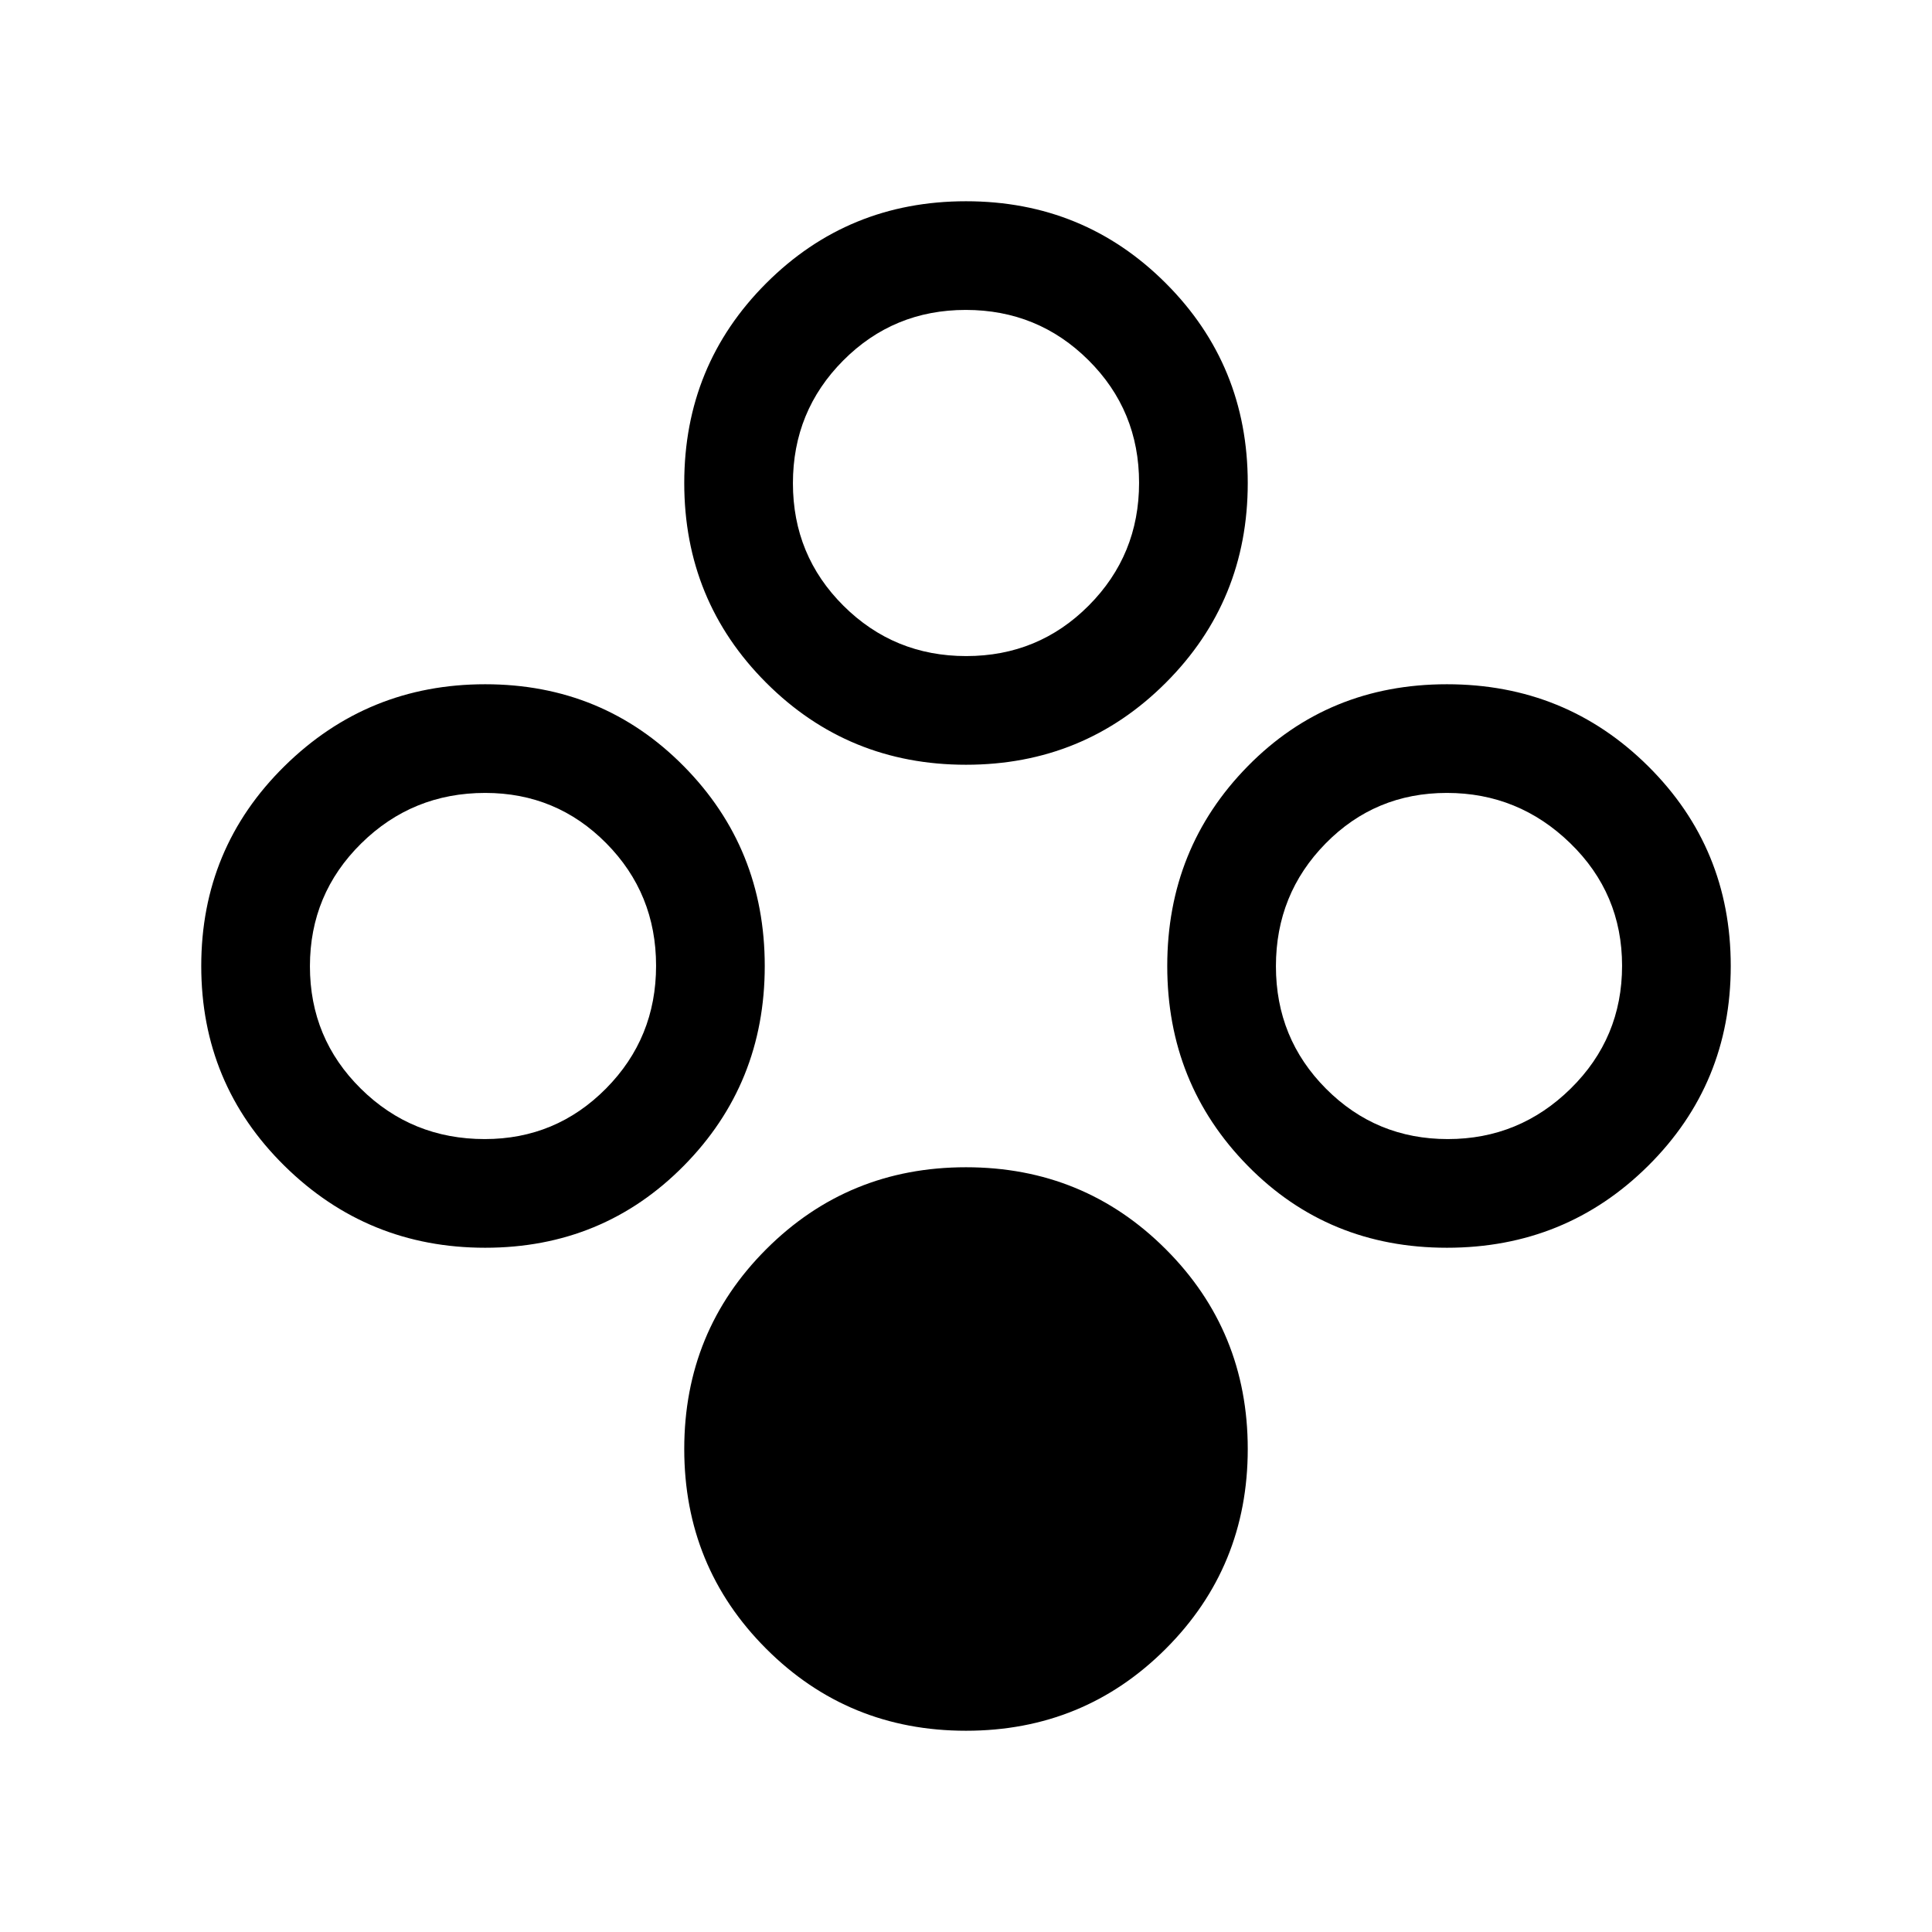 <svg xmlns="http://www.w3.org/2000/svg" height="24" viewBox="0 -960 960 960" width="24"><path d="M480-100q-58.54 0-99.27-40.73T340-240q0-58.54 40.73-99.27T480-380q58.54 0 99.27 40.73T620-240q0 58.54-40.73 99.27T480-100Zm0-480q-58.54 0-99.27-40.73T340-720q0-58.54 40.73-99.27T480-860q58.54 0 99.27 40.73T620-720q0 58.54-40.73 99.27T480-580Zm.12-54Q516-634 541-659.12t25-61Q566-756 540.88-781t-61-25Q444-806 419-780.88t-25 61Q394-684 419.12-659t61 25ZM241.09-340q-58.45 0-99.77-40.73Q100-421.46 100-480t41.32-99.27Q182.64-620 241.09-620q58.45 0 98.68 40.73Q380-538.54 380-480t-40.23 99.27Q299.54-340 241.09-340Zm-.21-54q35.37 0 60.25-25.12 24.87-25.12 24.87-61Q326-516 301.24-541q-24.75-25-60.12-25-36.2 0-61.66 25.12-25.46 25.12-25.46 61Q154-444 179.34-419t61.54 25Zm478.09 54Q660-340 620-380.73T580-480q0-58.54 40-99.27T718.97-620q58.97 0 100 40.73T860-480q0 58.54-41.03 99.27t-100 40.73Zm.44-54q35.59 0 61.09-25.12t25.5-61Q806-516 780.26-541q-25.73-25-61.32-25t-60.26 25.12q-24.68 25.12-24.68 61Q634-444 658.91-419t60.5 25Z"/></svg>